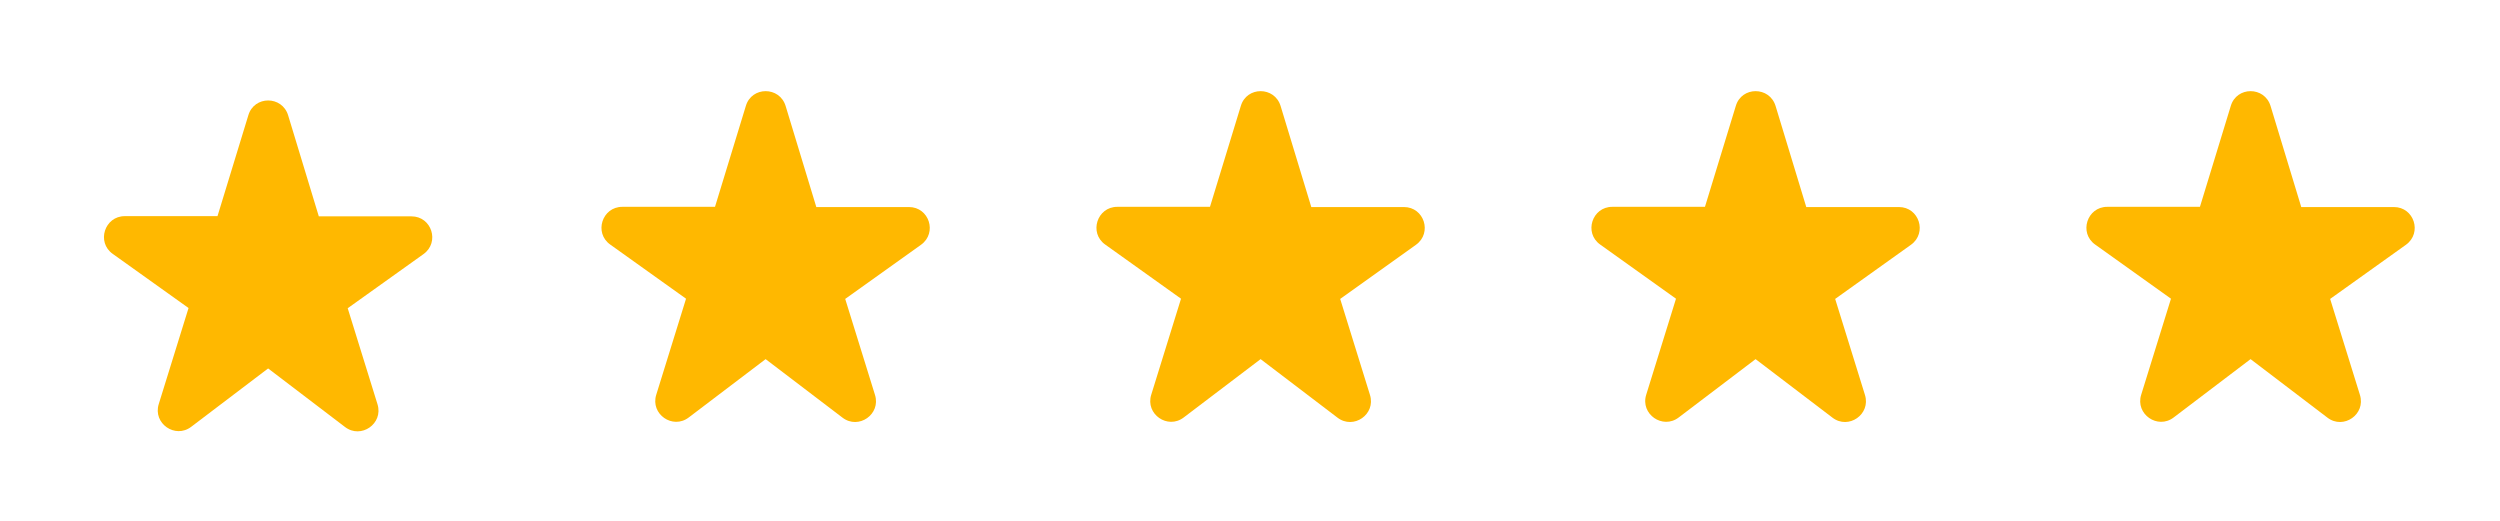 <svg width="120" height="25" viewBox="0 0 120 25" fill="none" xmlns="http://www.w3.org/2000/svg">
    <path d="M15.3 10.375L13.83 5.535C13.54 4.585 12.2 4.585 11.92 5.535L10.44 10.375H5.99C5.02 10.375 4.62 11.625 5.41 12.185L9.05 14.785L7.62 19.395C7.33 20.325 8.41 21.075 9.18 20.485L12.87 17.685L16.56 20.495C17.33 21.085 18.41 20.335 18.12 19.405L16.69 14.795L20.33 12.195C21.12 11.625 20.72 10.385 19.75 10.385H15.3V10.375Z"
          fill="#FFB800"/>
    <path d="M39.18 9.928L37.71 5.088C37.42 4.138 36.08 4.138 35.8 5.088L34.32 9.928H29.87C28.9 9.928 28.5 11.178 29.29 11.738L32.93 14.338L31.5 18.948C31.21 19.878 32.29 20.628 33.06 20.038L36.75 17.238L40.44 20.047C41.21 20.637 42.29 19.887 42 18.957L40.57 14.348L44.21 11.748C45 11.178 44.6 9.938 43.63 9.938H39.18V9.928Z"
          fill="#FFB800"/>
    <path d="M62.939 9.928L61.469 5.088C61.179 4.138 59.839 4.138 59.559 5.088L58.079 9.928H53.629C52.659 9.928 52.259 11.178 53.049 11.738L56.689 14.338L55.259 18.948C54.969 19.878 56.049 20.628 56.819 20.038L60.509 17.238L64.199 20.047C64.969 20.637 66.049 19.887 65.759 18.957L64.329 14.348L67.969 11.748C68.759 11.178 68.359 9.938 67.389 9.938H62.939V9.928Z"
          fill="#FFB800"/>
    <path d="M86.698 9.928L85.228 5.088C84.938 4.138 83.598 4.138 83.318 5.088L81.838 9.928H77.388C76.418 9.928 76.018 11.178 76.808 11.738L80.448 14.338L79.018 18.948C78.728 19.878 79.808 20.628 80.578 20.038L84.268 17.238L87.958 20.047C88.728 20.637 89.808 19.887 89.518 18.957L88.088 14.348L91.728 11.748C92.518 11.178 92.118 9.938 91.148 9.938H86.698V9.928Z"
          fill="#FFB800"/>
    <path d="M110.457 9.928L108.987 5.088C108.697 4.138 107.357 4.138 107.077 5.088L105.597 9.928H101.147C100.177 9.928 99.777 11.178 100.567 11.738L104.207 14.338L102.777 18.948C102.487 19.878 103.567 20.628 104.337 20.038L108.027 17.238L111.717 20.047C112.487 20.637 113.567 19.887 113.277 18.957L111.847 14.348L115.487 11.748C116.277 11.178 115.877 9.938 114.907 9.938H110.457V9.928Z"
          fill="#FFB800"/>
</svg>
